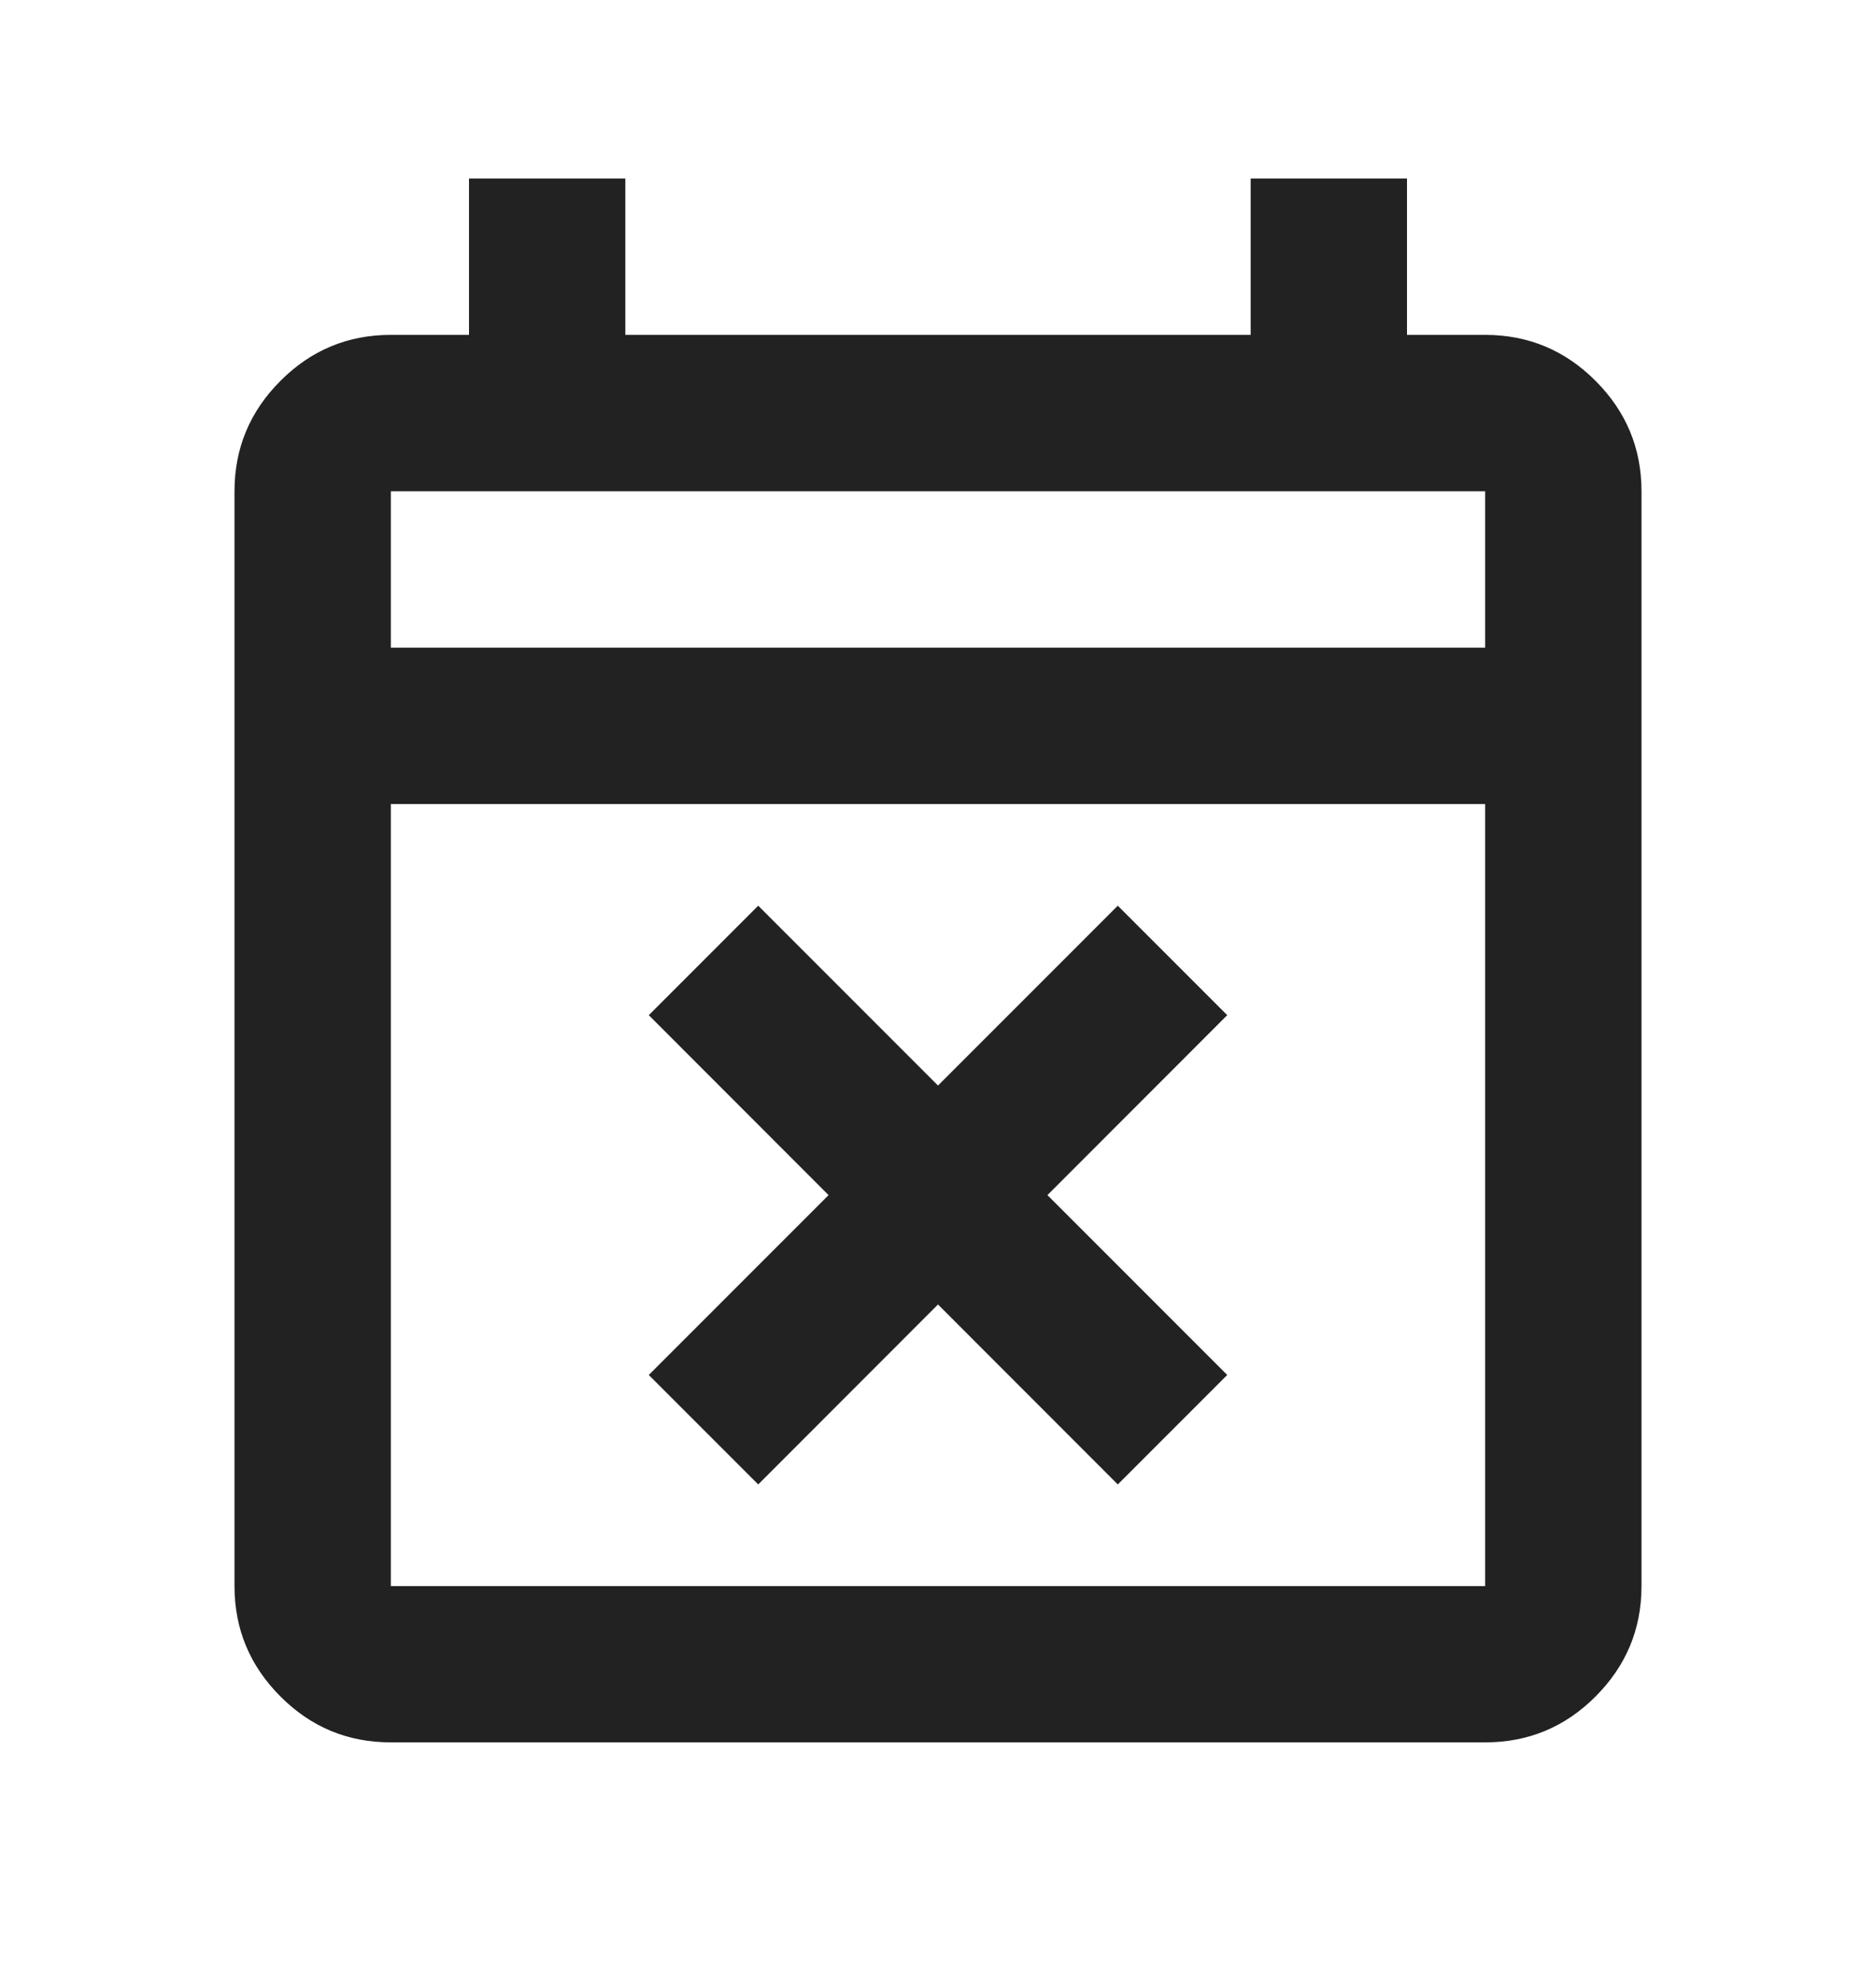 <svg width="18" height="19" viewBox="0 0 18 19" fill="none" xmlns="http://www.w3.org/2000/svg">
<g id="event_busy">
<mask id="mask0_132_12279" style="mask-type:alpha" maskUnits="userSpaceOnUse" x="0" y="0" width="18" height="19">
<rect id="Bounding box" y="0.212" width="18" height="18" fill="#D9D9D9"/>
</mask>
<g mask="url(#mask0_132_12279)">
<path id="event_busy_2" d="M7.275 14.238L6.225 13.188L7.95 11.463L6.225 9.737L7.275 8.687L9 10.412L10.725 8.687L11.775 9.737L10.05 11.463L11.775 13.188L10.725 14.238L9 12.512L7.275 14.238ZM3.75 16.712C3.337 16.712 2.984 16.566 2.691 16.272C2.397 15.978 2.25 15.625 2.25 15.213V4.712C2.25 4.3 2.397 3.947 2.691 3.653C2.984 3.359 3.337 3.212 3.75 3.212H4.5V1.712H6V3.212H12V1.712H13.5V3.212H14.25C14.662 3.212 15.016 3.359 15.309 3.653C15.603 3.947 15.75 4.3 15.75 4.712V15.213C15.75 15.625 15.603 15.978 15.309 16.272C15.016 16.566 14.662 16.712 14.25 16.712H3.75ZM3.75 15.213H14.25V7.712H3.75V15.213ZM3.75 6.212H14.25V4.712H3.75V6.212Z" fill="#222222"/>
</g>
</g>
</svg>
